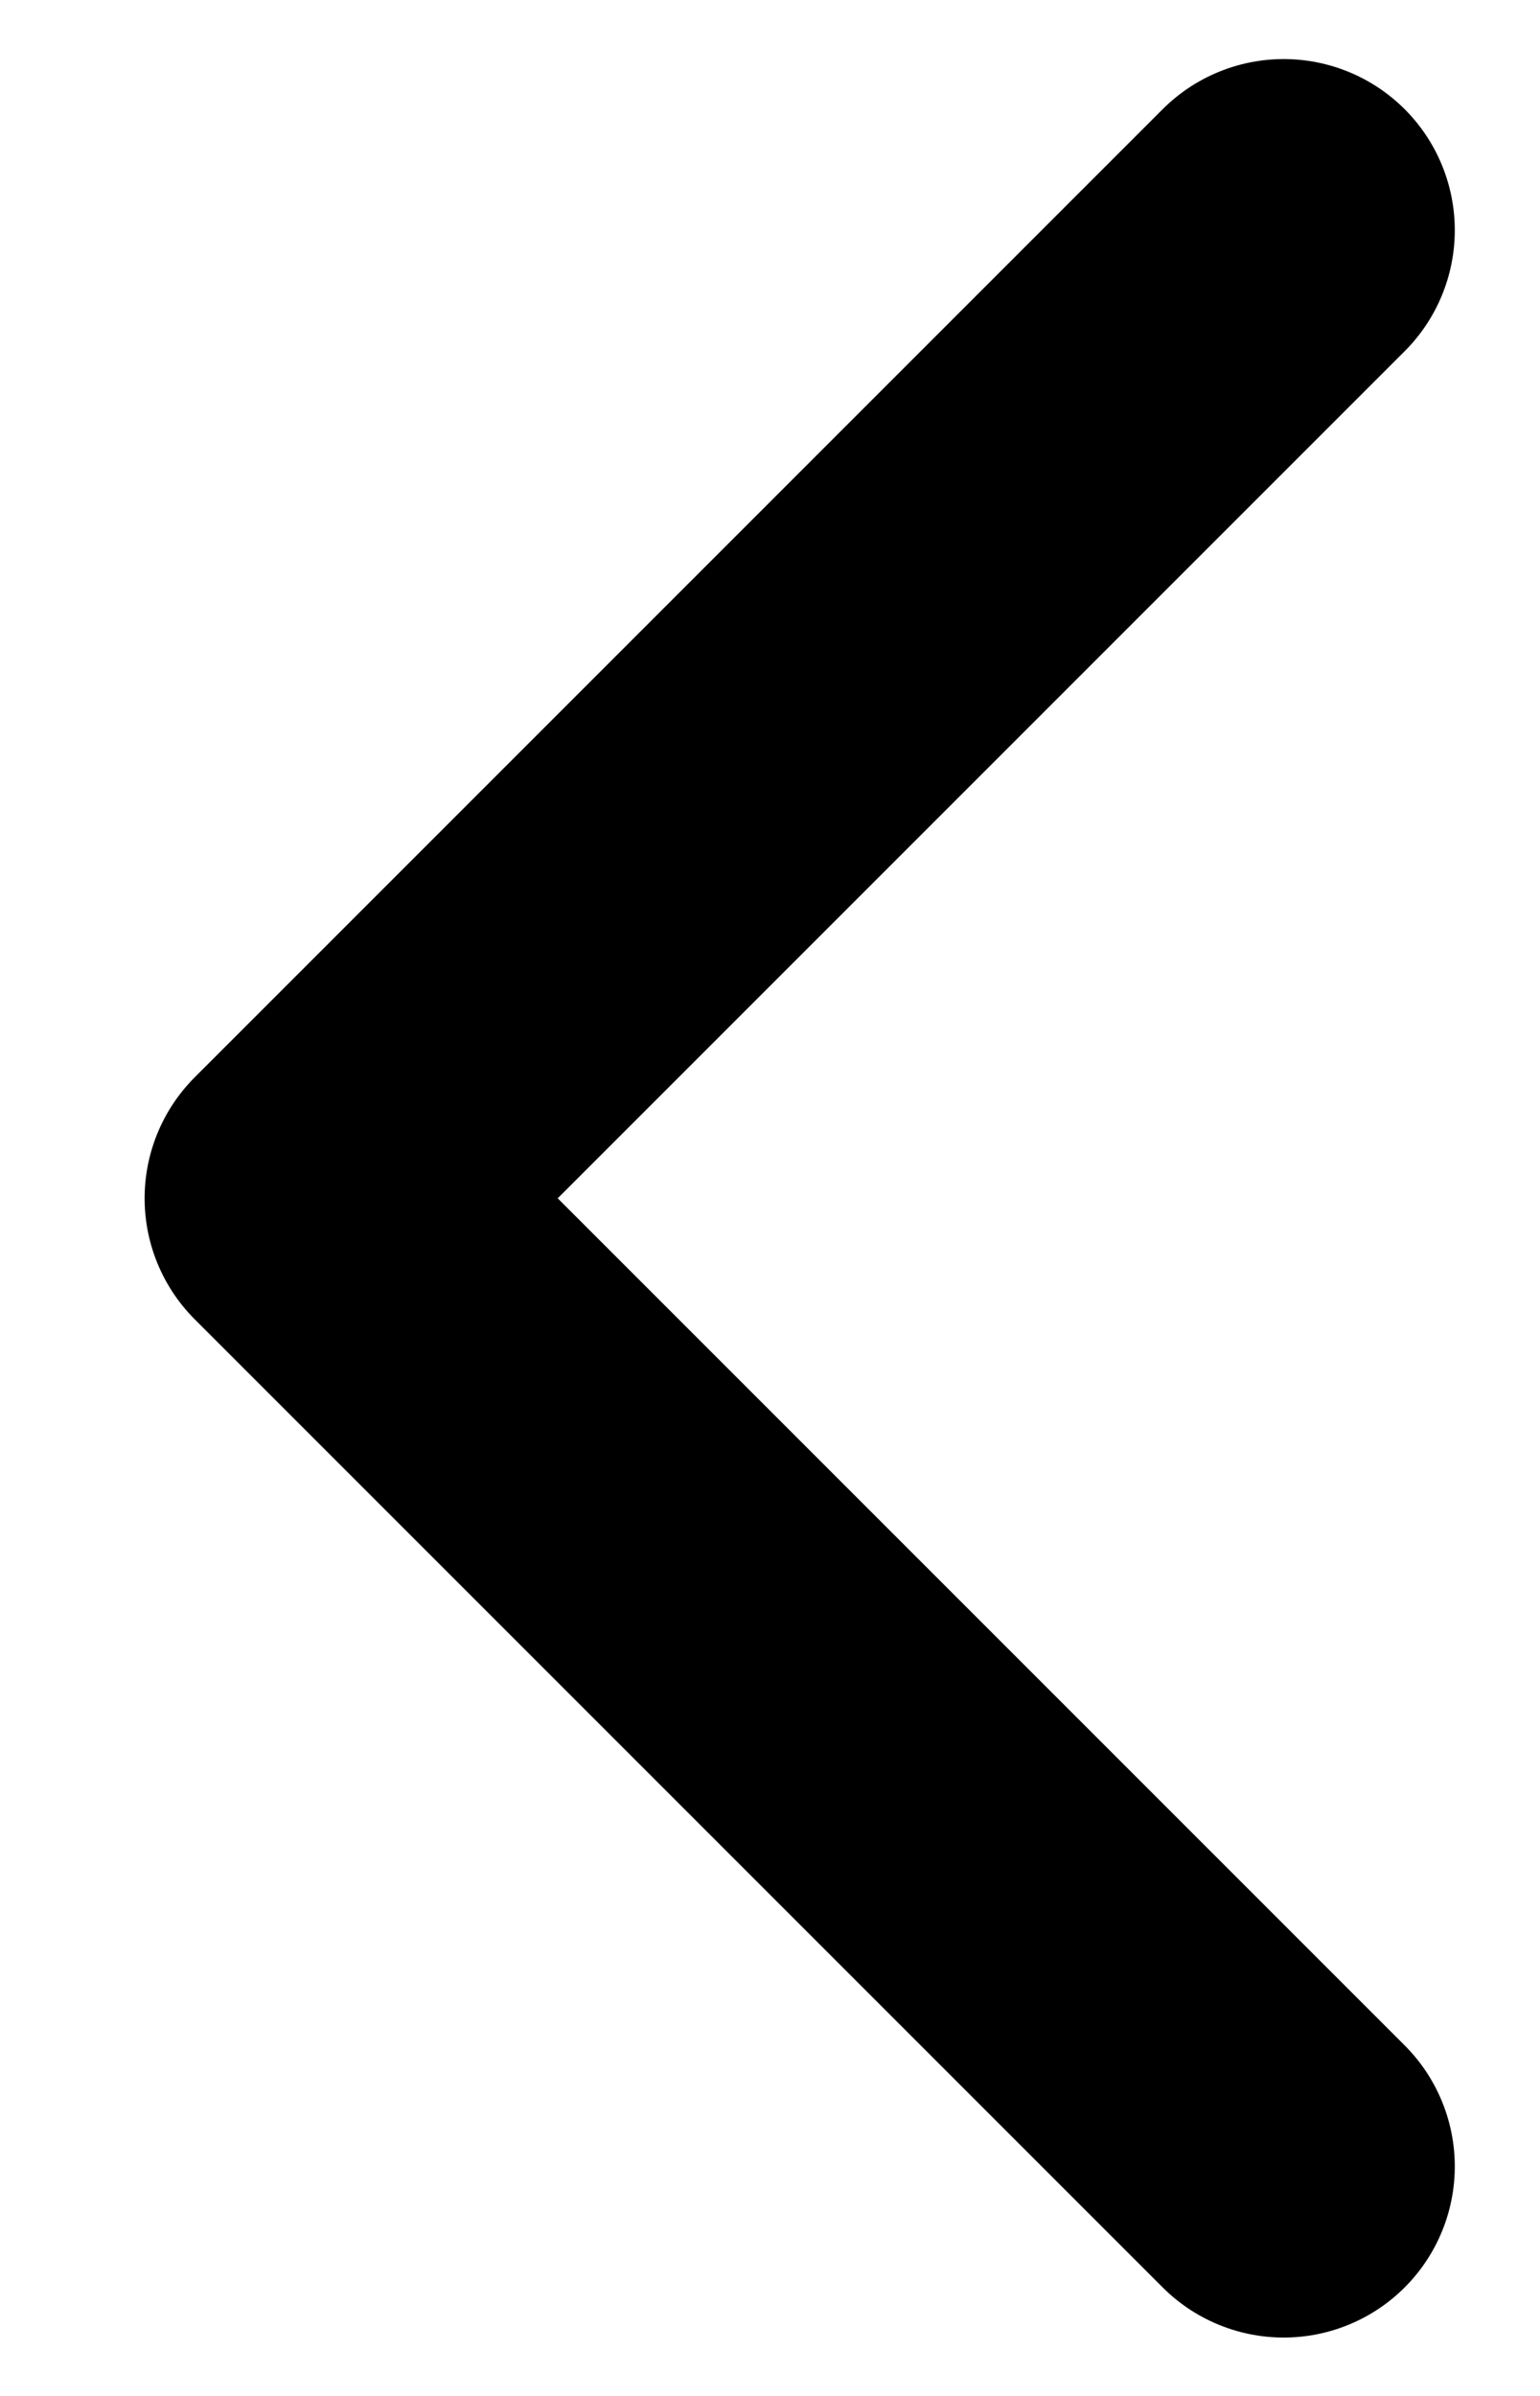 <svg xmlns="http://www.w3.org/2000/svg" xmlns:xlink="http://www.w3.org/1999/xlink" width="9" height="14" version="1.1" viewBox="0 0 9 14"><g id="Page-1" fill="none" fill-rule="evenodd" stroke="none" stroke-linecap="round" stroke-linejoin="round" stroke-width="1"><g id="Electron---RSS-Techcrunch" stroke="#000" stroke-width="2" transform="translate(-124, -110)"><g id="Header-Controls" transform="translate(125, 102)"><g id="Navigation-Buttons" transform="translate(0, 9)"><g id="Back"><polyline id="arrow-r" points="2.502 10.002 10.502 10.002 10.502 2.002" transform="translate(6.502, 6.002) rotate(-225) translate(-6.502, -6.002)"/></g></g></g></g></g></svg>